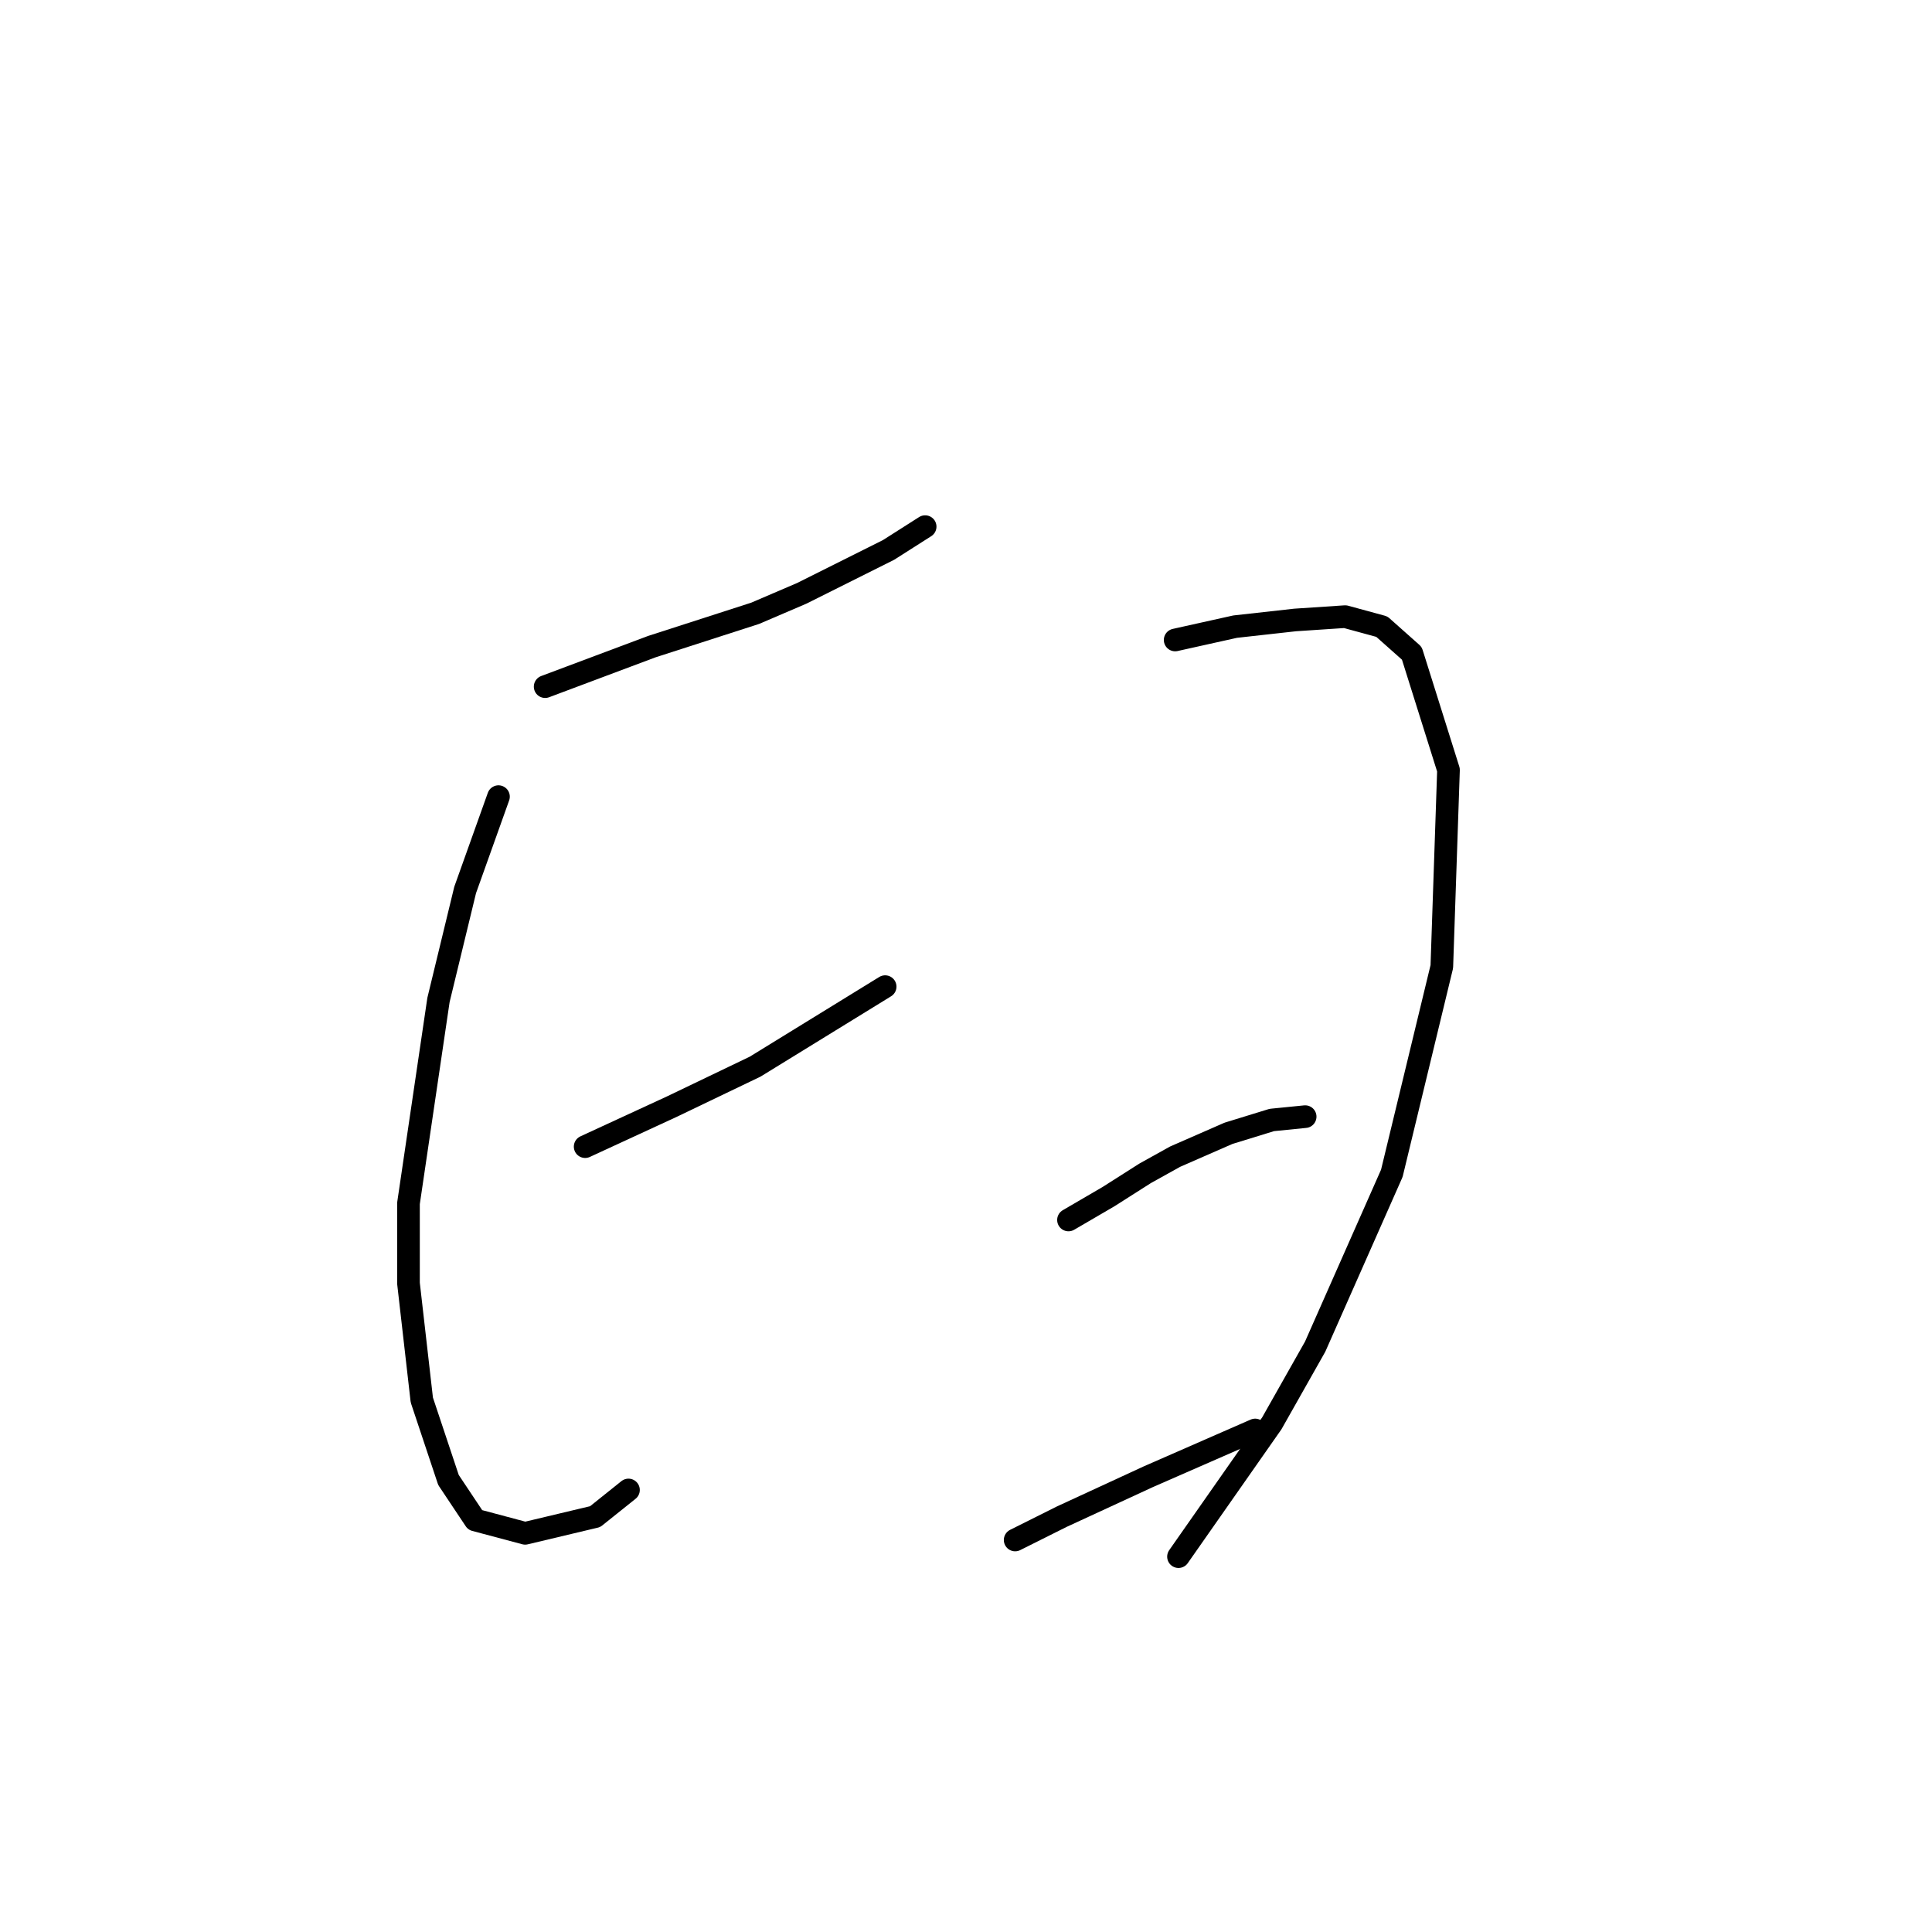 <?xml version="1.0" standalone="no"?>
    <svg width="256" height="256" xmlns="http://www.w3.org/2000/svg" version="1.1">
    <polyline stroke="black" stroke-width="3" stroke-linecap="round" fill="transparent" stroke-linejoin="round" points="72.235 90.983 79.302 88.333 86.369 85.683 100.061 81.266 106.245 78.616 117.729 72.874 122.587 69.782 122.587 69.782 " />
        <polyline stroke="black" stroke-width="3" stroke-linecap="round" fill="transparent" stroke-linejoin="round" points="66.051 105.559 61.634 117.926 58.101 132.502 54.126 159.445 54.126 170.046 55.892 185.505 59.426 196.105 62.959 201.405 69.585 203.172 78.86 200.964 83.277 197.43 83.277 197.43 " />
        <polyline stroke="black" stroke-width="3" stroke-linecap="round" fill="transparent" stroke-linejoin="round" points="77.535 151.936 83.277 149.286 89.019 146.636 100.061 141.336 117.287 130.735 117.287 130.735 " />
        <polyline stroke="black" stroke-width="3" stroke-linecap="round" fill="transparent" stroke-linejoin="round" points="155.714 84.8 159.689 83.916 163.664 83.033 167.64 82.591 171.615 82.149 178.24 81.708 183.099 83.033 187.074 86.566 191.933 102.025 191.049 128.085 184.424 155.47 174.265 178.438 168.523 188.596 156.156 206.264 156.156 206.264 " />
        <polyline stroke="black" stroke-width="3" stroke-linecap="round" fill="transparent" stroke-linejoin="round" points="141.58 161.653 146.88 158.562 151.739 155.47 155.714 153.261 162.781 150.17 168.523 148.403 172.94 147.961 172.94 147.961 " />
        <polyline stroke="black" stroke-width="3" stroke-linecap="round" fill="transparent" stroke-linejoin="round" points="134.513 204.056 140.697 200.964 152.181 195.664 166.315 189.48 166.315 189.48 " />
        </svg>